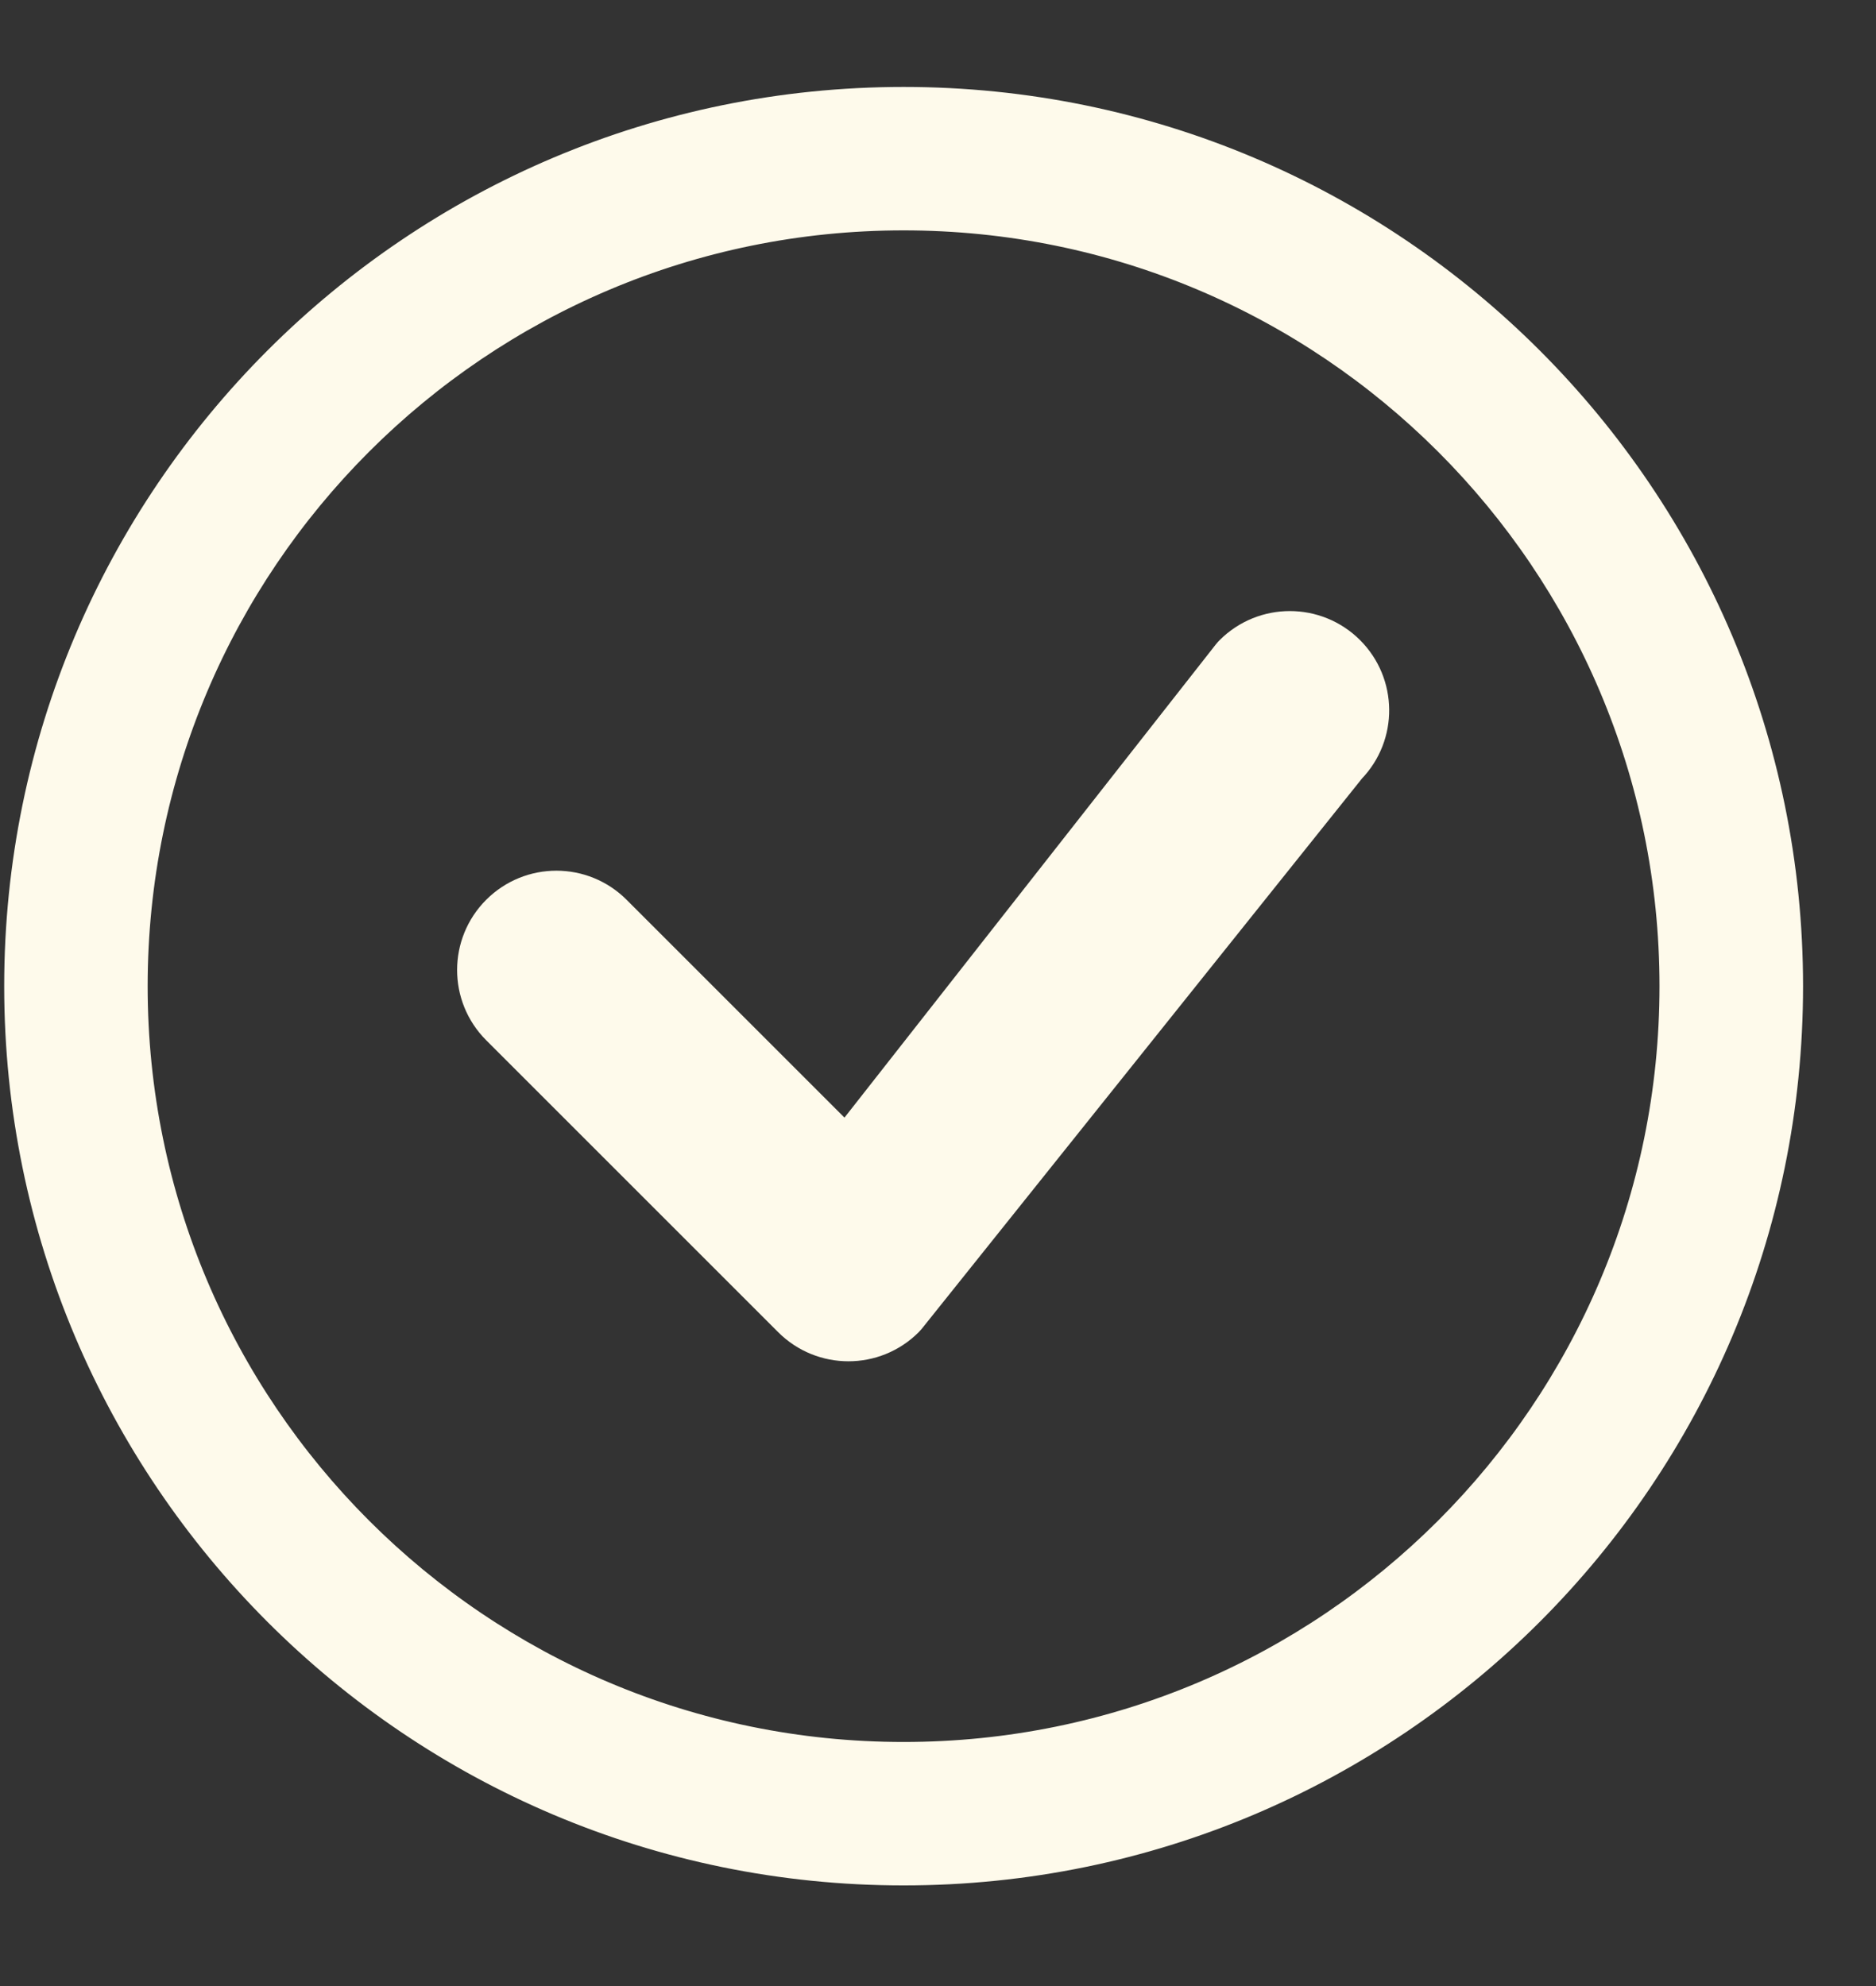 <svg width="17" height="18" viewBox="0 0 17 18" fill="none" xmlns="http://www.w3.org/2000/svg">
<rect x="0" y="0" width="17" height="18" fill="#333333" stroke="none"/>
<path d="M8.188 15.938C4.322 15.938 1.188 12.804 1.188 8.938C1.188 5.072 4.322 1.938 8.188 1.938C12.055 1.938 15.188 5.072 15.188 8.938C15.188 12.804 12.055 15.938 8.188 15.938ZM8.188 16.938C12.607 16.938 16.189 13.356 16.189 8.938C16.189 4.52 12.607 0.938 8.188 0.938C3.77 0.938 0.188 4.52 0.188 8.938C0.188 13.356 3.77 16.938 8.188 16.938Z" fill="#FEFAEB"/>
<path d="M11.158 5.908C11.151 5.915 11.144 5.922 11.138 5.93L7.666 10.355L5.572 8.261C5.279 7.968 4.805 7.968 4.512 8.261C4.219 8.554 4.219 9.029 4.512 9.322L7.158 11.968C7.451 12.261 7.926 12.261 8.219 11.968C8.225 11.962 8.231 11.955 8.237 11.948L12.229 6.957C12.512 6.664 12.508 6.197 12.219 5.908C11.926 5.615 11.451 5.615 11.158 5.908Z" fill="#FEFAEB"/>
<path d="M8.188 15.938C4.322 15.938 1.188 12.804 1.188 8.938C1.188 5.072 4.322 1.938 8.188 1.938C12.055 1.938 15.188 5.072 15.188 8.938C15.188 12.804 12.055 15.938 8.188 15.938ZM8.188 16.938C12.607 16.938 16.189 13.356 16.189 8.938C16.189 4.52 12.607 0.938 8.188 0.938C3.77 0.938 0.188 4.52 0.188 8.938C0.188 13.356 3.77 16.938 8.188 16.938Z" stroke="#FEFAEB" stroke-width="0.3" stroke-linecap="round" stroke-linejoin="round"/>
<path d="M11.158 5.908C11.151 5.915 11.144 5.922 11.138 5.93L7.666 10.355L5.572 8.261C5.279 7.968 4.805 7.968 4.512 8.261C4.219 8.554 4.219 9.029 4.512 9.322L7.158 11.968C7.451 12.261 7.926 12.261 8.219 11.968C8.225 11.962 8.231 11.955 8.237 11.948L12.229 6.957C12.512 6.664 12.508 6.197 12.219 5.908C11.926 5.615 11.451 5.615 11.158 5.908Z" stroke="#FEFAEB" stroke-width="0.3" stroke-linecap="round" stroke-linejoin="round"/>
</svg>
